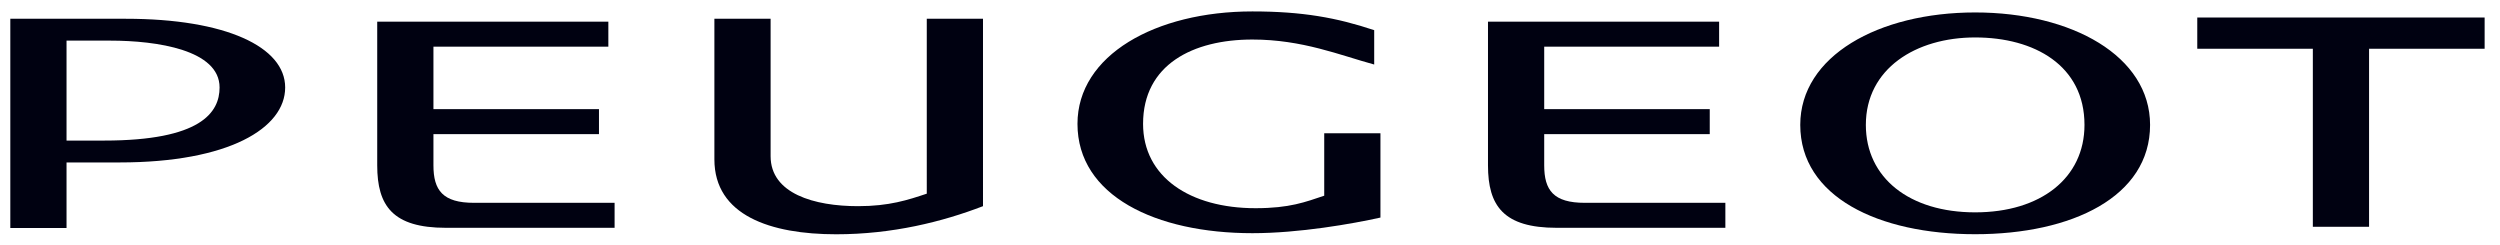 <?xml version="1.0" encoding="utf-8"?>
<!-- Generator: Adobe Illustrator 23.1.1, SVG Export Plug-In . SVG Version: 6.00 Build 0)  -->
<svg version="1.1"
	 id="svg2443" inkscape:output_extension="org.inkscape.output.svg.inkscape" inkscape:version="0.46" sodipodi:docname="peu.svg" sodipodi:version="0.32" xmlns:cc="http://creativecommons.org/ns#" xmlns:dc="http://purl.org/dc/elements/1.1/" xmlns:inkscape="http://www.inkscape.org/namespaces/inkscape" xmlns:rdf="http://www.w3.org/1999/02/22-rdf-syntax-ns#" xmlns:sodipodi="http://sodipodi.sourceforge.net/DTD/sodipodi-0.dtd" xmlns:svg="http://www.w3.org/2000/svg"
	 xmlns="http://www.w3.org/2000/svg" xmlns:xlink="http://www.w3.org/1999/xlink" x="0px" y="0px" viewBox="0 0 385.7 37.8"
	 style="enable-background:new 0 0 385.7 37.8;" xml:space="preserve">
<style type="text/css">
	.st0{fill:#000111;}
</style>
<defs>
	
	
		<inkscape:perspective  id="perspective2450" inkscape:persp3d-origin="372.04724 : 350.78739 : 1" inkscape:vp_x="0 : 526.18109 : 1" inkscape:vp_y="0 : 1000 : 0" inkscape:vp_z="744.09448 : 526.18109 : 1" sodipodi:type="inkscape:persp3d">
		</inkscape:perspective>
</defs>
<sodipodi:namedview  bordercolor="#666666" borderopacity="1.0" gridtolerance="10.0" guidetolerance="10.0" id="base" inkscape:current-layer="g2452" inkscape:cx="49.506874" inkscape:cy="34.877579" inkscape:pageopacity="0.0" inkscape:pageshadow="2" inkscape:window-height="750" inkscape:window-width="1280" inkscape:window-x="-8" inkscape:window-y="-8" inkscape:zoom="1" objecttolerance="10.0" pagecolor="#ffffff" showgrid="false">
	</sodipodi:namedview>
<g id="g2452" transform="matrix(1.25,0,0,-1.25,-774.55,206.188)" inkscape:groupmode="layer" inkscape:label="peu">
	<g id="g3256" transform="matrix(3.855,0,0,3.855,-2209.933,-160.615)">
		<g id="g3220">
			<g>
				<g id="g3222">
					<g id="g3228" transform="translate(734.331,35.252)">
						<path id="path3230" class="st0" d="M0,48.6v-6.7h1.8V44h1.7c3.5,0,5.3,1.1,5.3,2.4s-1.9,2.2-5.1,2.2L0,48.6 M1.8,44.7v3.2h1.4
							c1.5,0,3.5-0.3,3.5-1.5c0-0.8-0.6-1.7-3.7-1.7H1.8z"/>
					</g>
					<g id="g3232" transform="translate(753.678,28.559)">
						<path id="path3234" class="st0" d="M0,48.6v0.8h-4.5c-1,0-1.3,0.4-1.3,1.2v1h5.3v0.8h-5.3v2h5.6v0.8h-7.4v-4.6
							c0-1.3,0.5-2,2.2-2H0z"/>
					</g>
					<g id="g3236" transform="translate(765.473,35.252)">
						<path id="path3238" class="st0" d="M0,48.6h-1.8V43C-2.4,42.8-3,42.6-4,42.6c-1.4,0-2.8,0.4-2.8,1.6v4.4h-1.8v-4.5
							c0-1.8,1.8-2.4,3.9-2.4c1.8,0,3.4,0.4,4.7,0.9C0,42.6,0,48.6,0,48.6z"/>
					</g>
					<g id="g3240" transform="translate(770.598,31.887)">
						<path id="path3242" class="st0" d="M0,48.6c0,1.9,1.6,2.7,3.5,2.7c1.6,0,2.8-0.5,3.9-0.8v1.1c-1.2,0.4-2.3,0.6-3.9,0.6
							c-3.1,0-5.6-1.4-5.6-3.6c0-2.3,2.5-3.5,5.6-3.5c1.5,0,3.2,0.3,4.1,0.5v2.7H5.8v-2c-0.6-0.2-1.1-0.4-2.2-0.4
							C1.5,45.9,0,46.9,0,48.6"/>
					</g>
					<g id="g3244" transform="translate(789.241,28.559)">
						<path id="path3246" class="st0" d="M0,48.6v0.8h-4.5c-1,0-1.3,0.4-1.3,1.2v1h5.3v0.8h-5.3v2h5.6v0.8h-7.4v-4.6
							c0-1.3,0.5-2,2.2-2H0z"/>
					</g>
					<g id="g3248" transform="translate(797.239,35.454)">
						<path id="path3250" class="st0" d="M0,48.6c-3.1,0-5.6-1.4-5.6-3.6c0-2.3,2.5-3.5,5.6-3.5s5.6,1.2,5.6,3.5
							C5.6,47.2,3.1,48.6,0,48.6 M0,42.2c-2.1,0-3.5,1.1-3.5,2.8c0,1.8,1.6,2.8,3.5,2.8s3.5-0.9,3.5-2.8C3.5,43.3,2.1,42.2,0,42.2"
							/>
					</g>
					<g id="g3252" transform="translate(804.35,34.292)">
						<path id="path3254" class="st0" d="M0,48.6h3.7v-5.7h1.8v5.7h3.7v1H0V48.6z"/>
					</g>
				</g>
			</g>
		</g>
	</g>
</g>
</svg>
